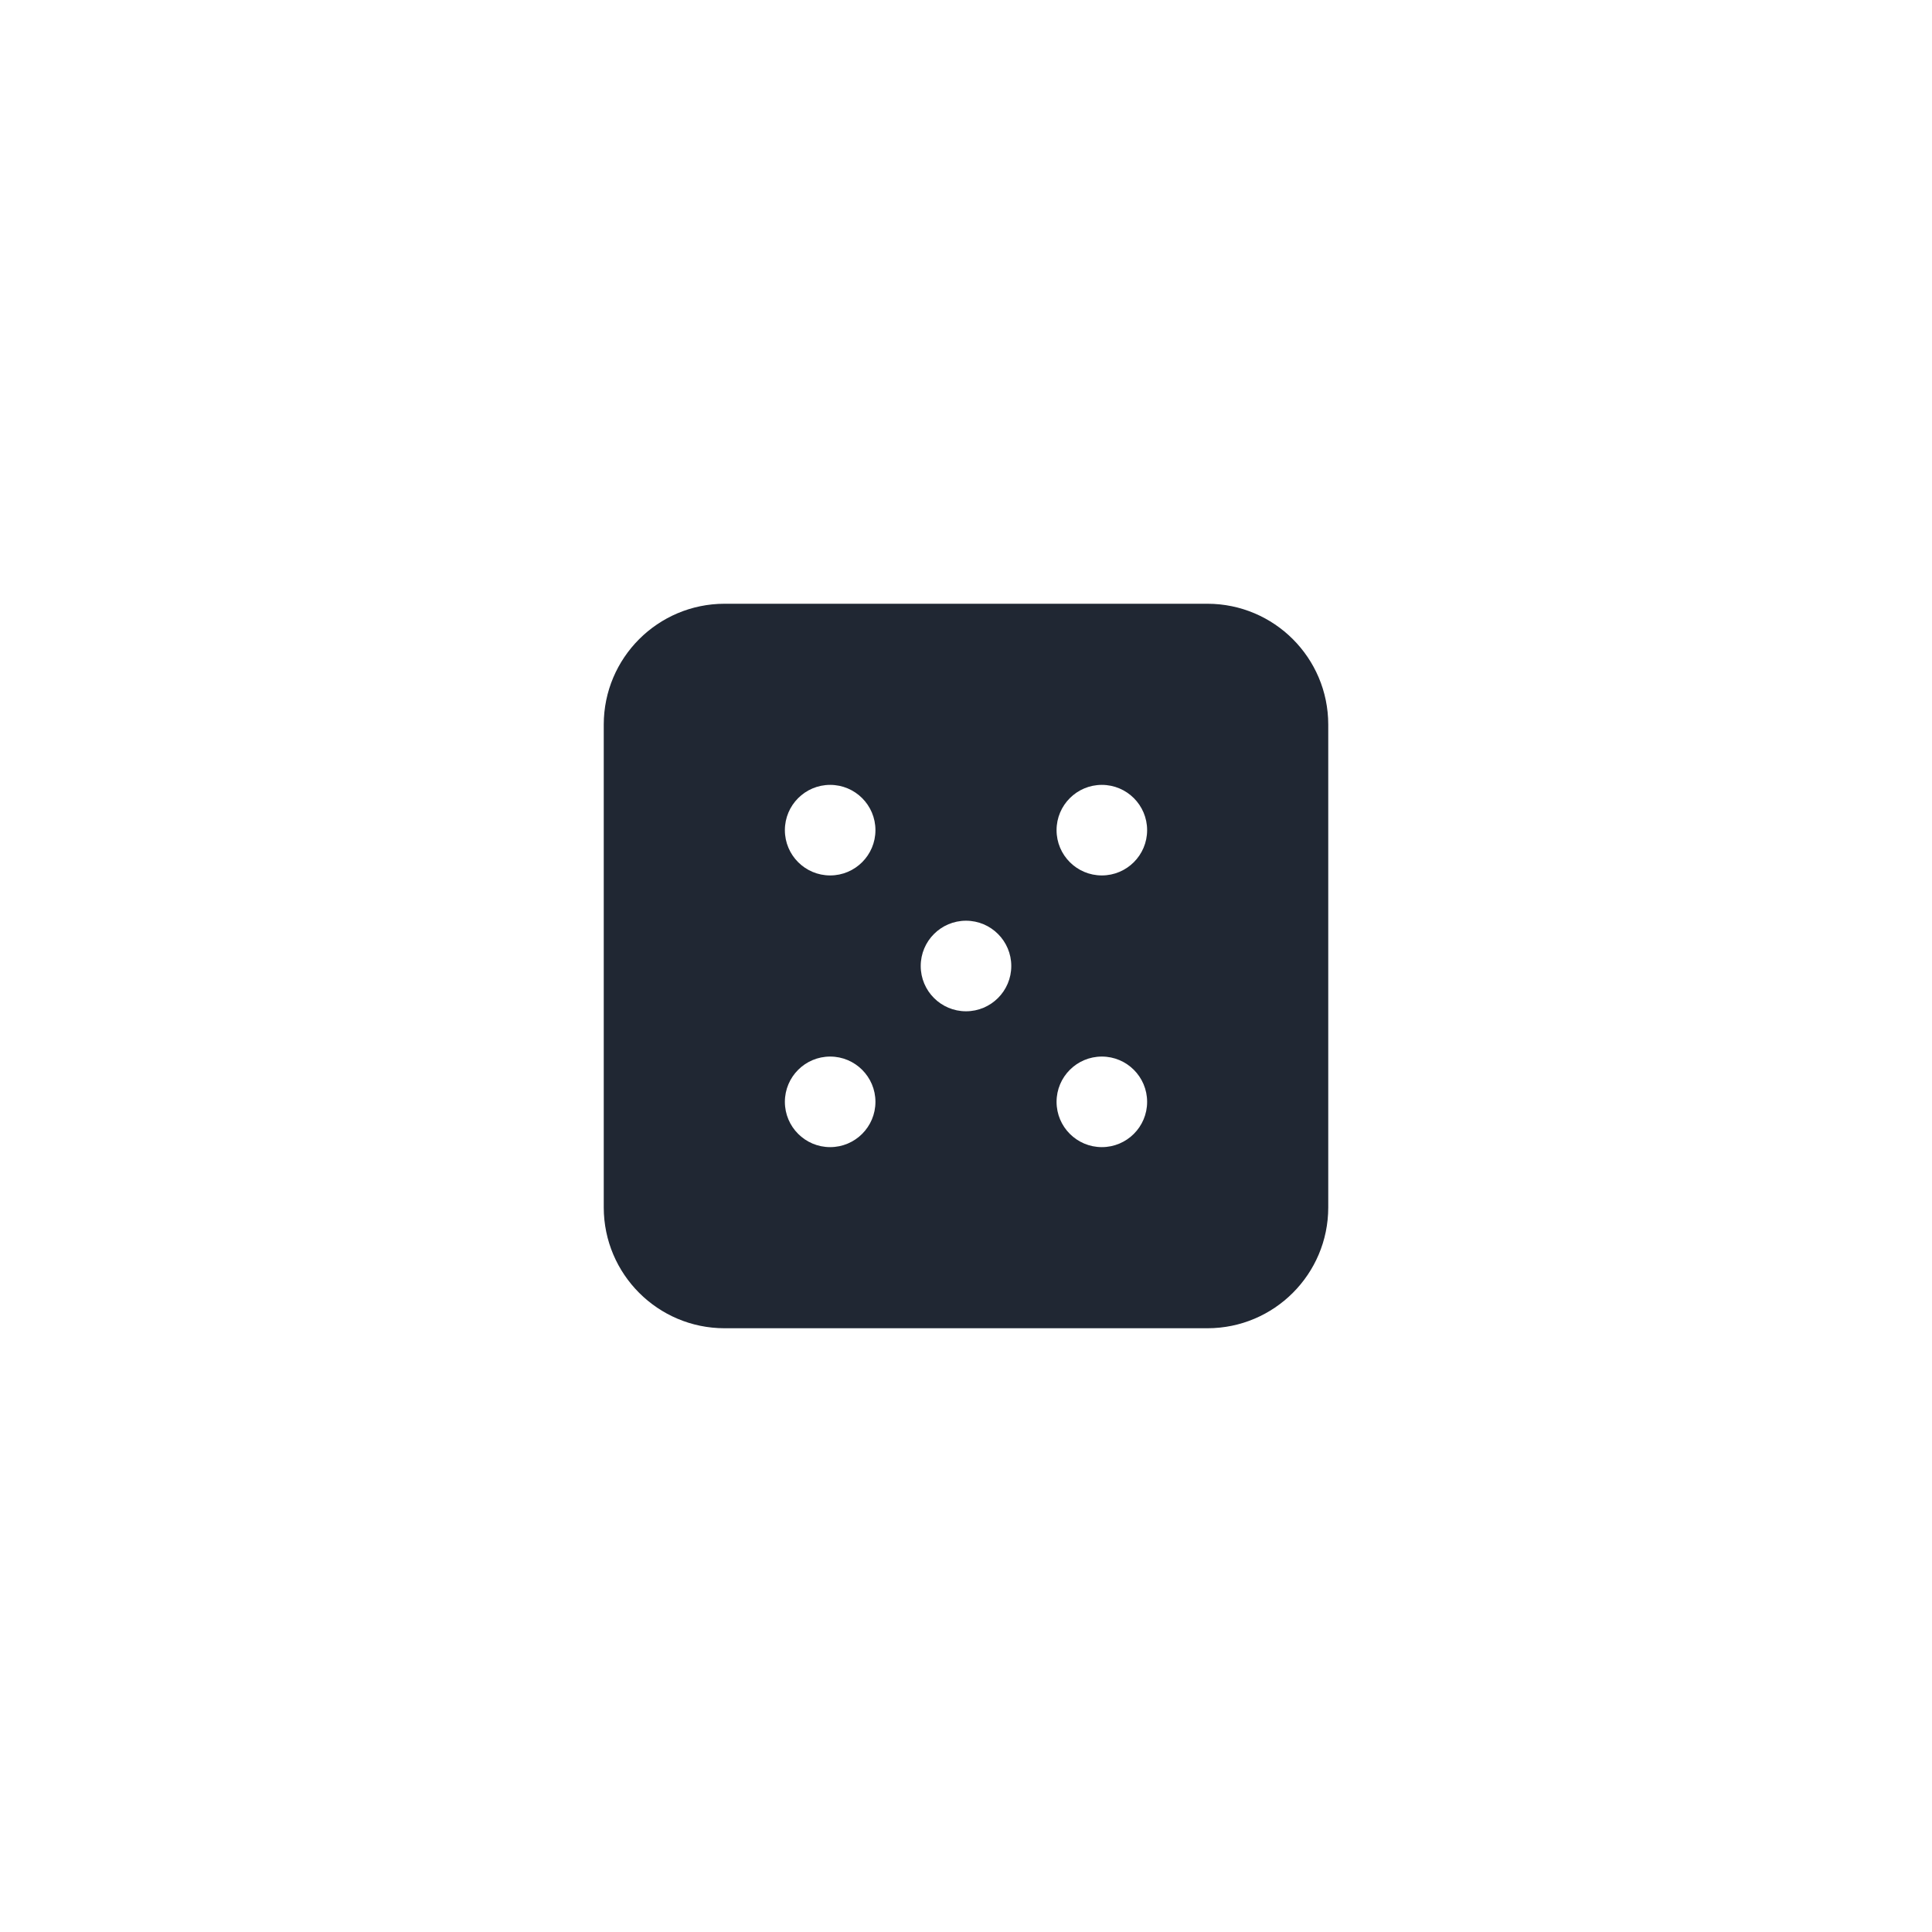 <svg width="64px" height="64" viewBox="0 0 64 64" fill="none" xmlns="http://www.w3.org/2000/svg">
<g id="Group 3">
<!-- <circle id="Oval" cx="32" cy="32" r="32" fill="#53FFAA"/> -->
<path id="Shape" fill-rule="evenodd" clip-rule="evenodd" d="M24 20H40C42.208 20.003 43.998 21.792 44 24V40C43.998 42.208 42.208 43.998 40 44H24C21.792 43.998 20.003 42.208 20 40V24C20.003 21.792 21.792 20.003 24 20ZM26 36.5C26 37.328 26.672 38 27.5 38C28.328 38 29 37.328 29 36.5C29 35.672 28.328 35 27.5 35C26.672 35 26 35.672 26 36.5ZM27.5 29C26.672 29 26 28.328 26 27.5C26 26.672 26.672 26 27.5 26C28.328 26 29 26.672 29 27.5C29 28.328 28.328 29 27.5 29ZM30.5 32C30.5 32.828 31.172 33.5 32 33.5C32.828 33.5 33.5 32.828 33.5 32C33.5 31.172 32.828 30.5 32 30.5C31.172 30.5 30.5 31.172 30.5 32ZM36.5 38C35.672 38 35 37.328 35 36.5C35 35.672 35.672 35 36.5 35C37.328 35 38 35.672 38 36.5C38 37.328 37.328 38 36.5 38ZM35 27.5C35 28.328 35.672 29 36.5 29C37.328 29 38 28.328 38 27.5C38 26.672 37.328 26 36.5 26C35.672 26 35 26.672 35 27.5Z" fill="#202733"/>
</g>
</svg>
